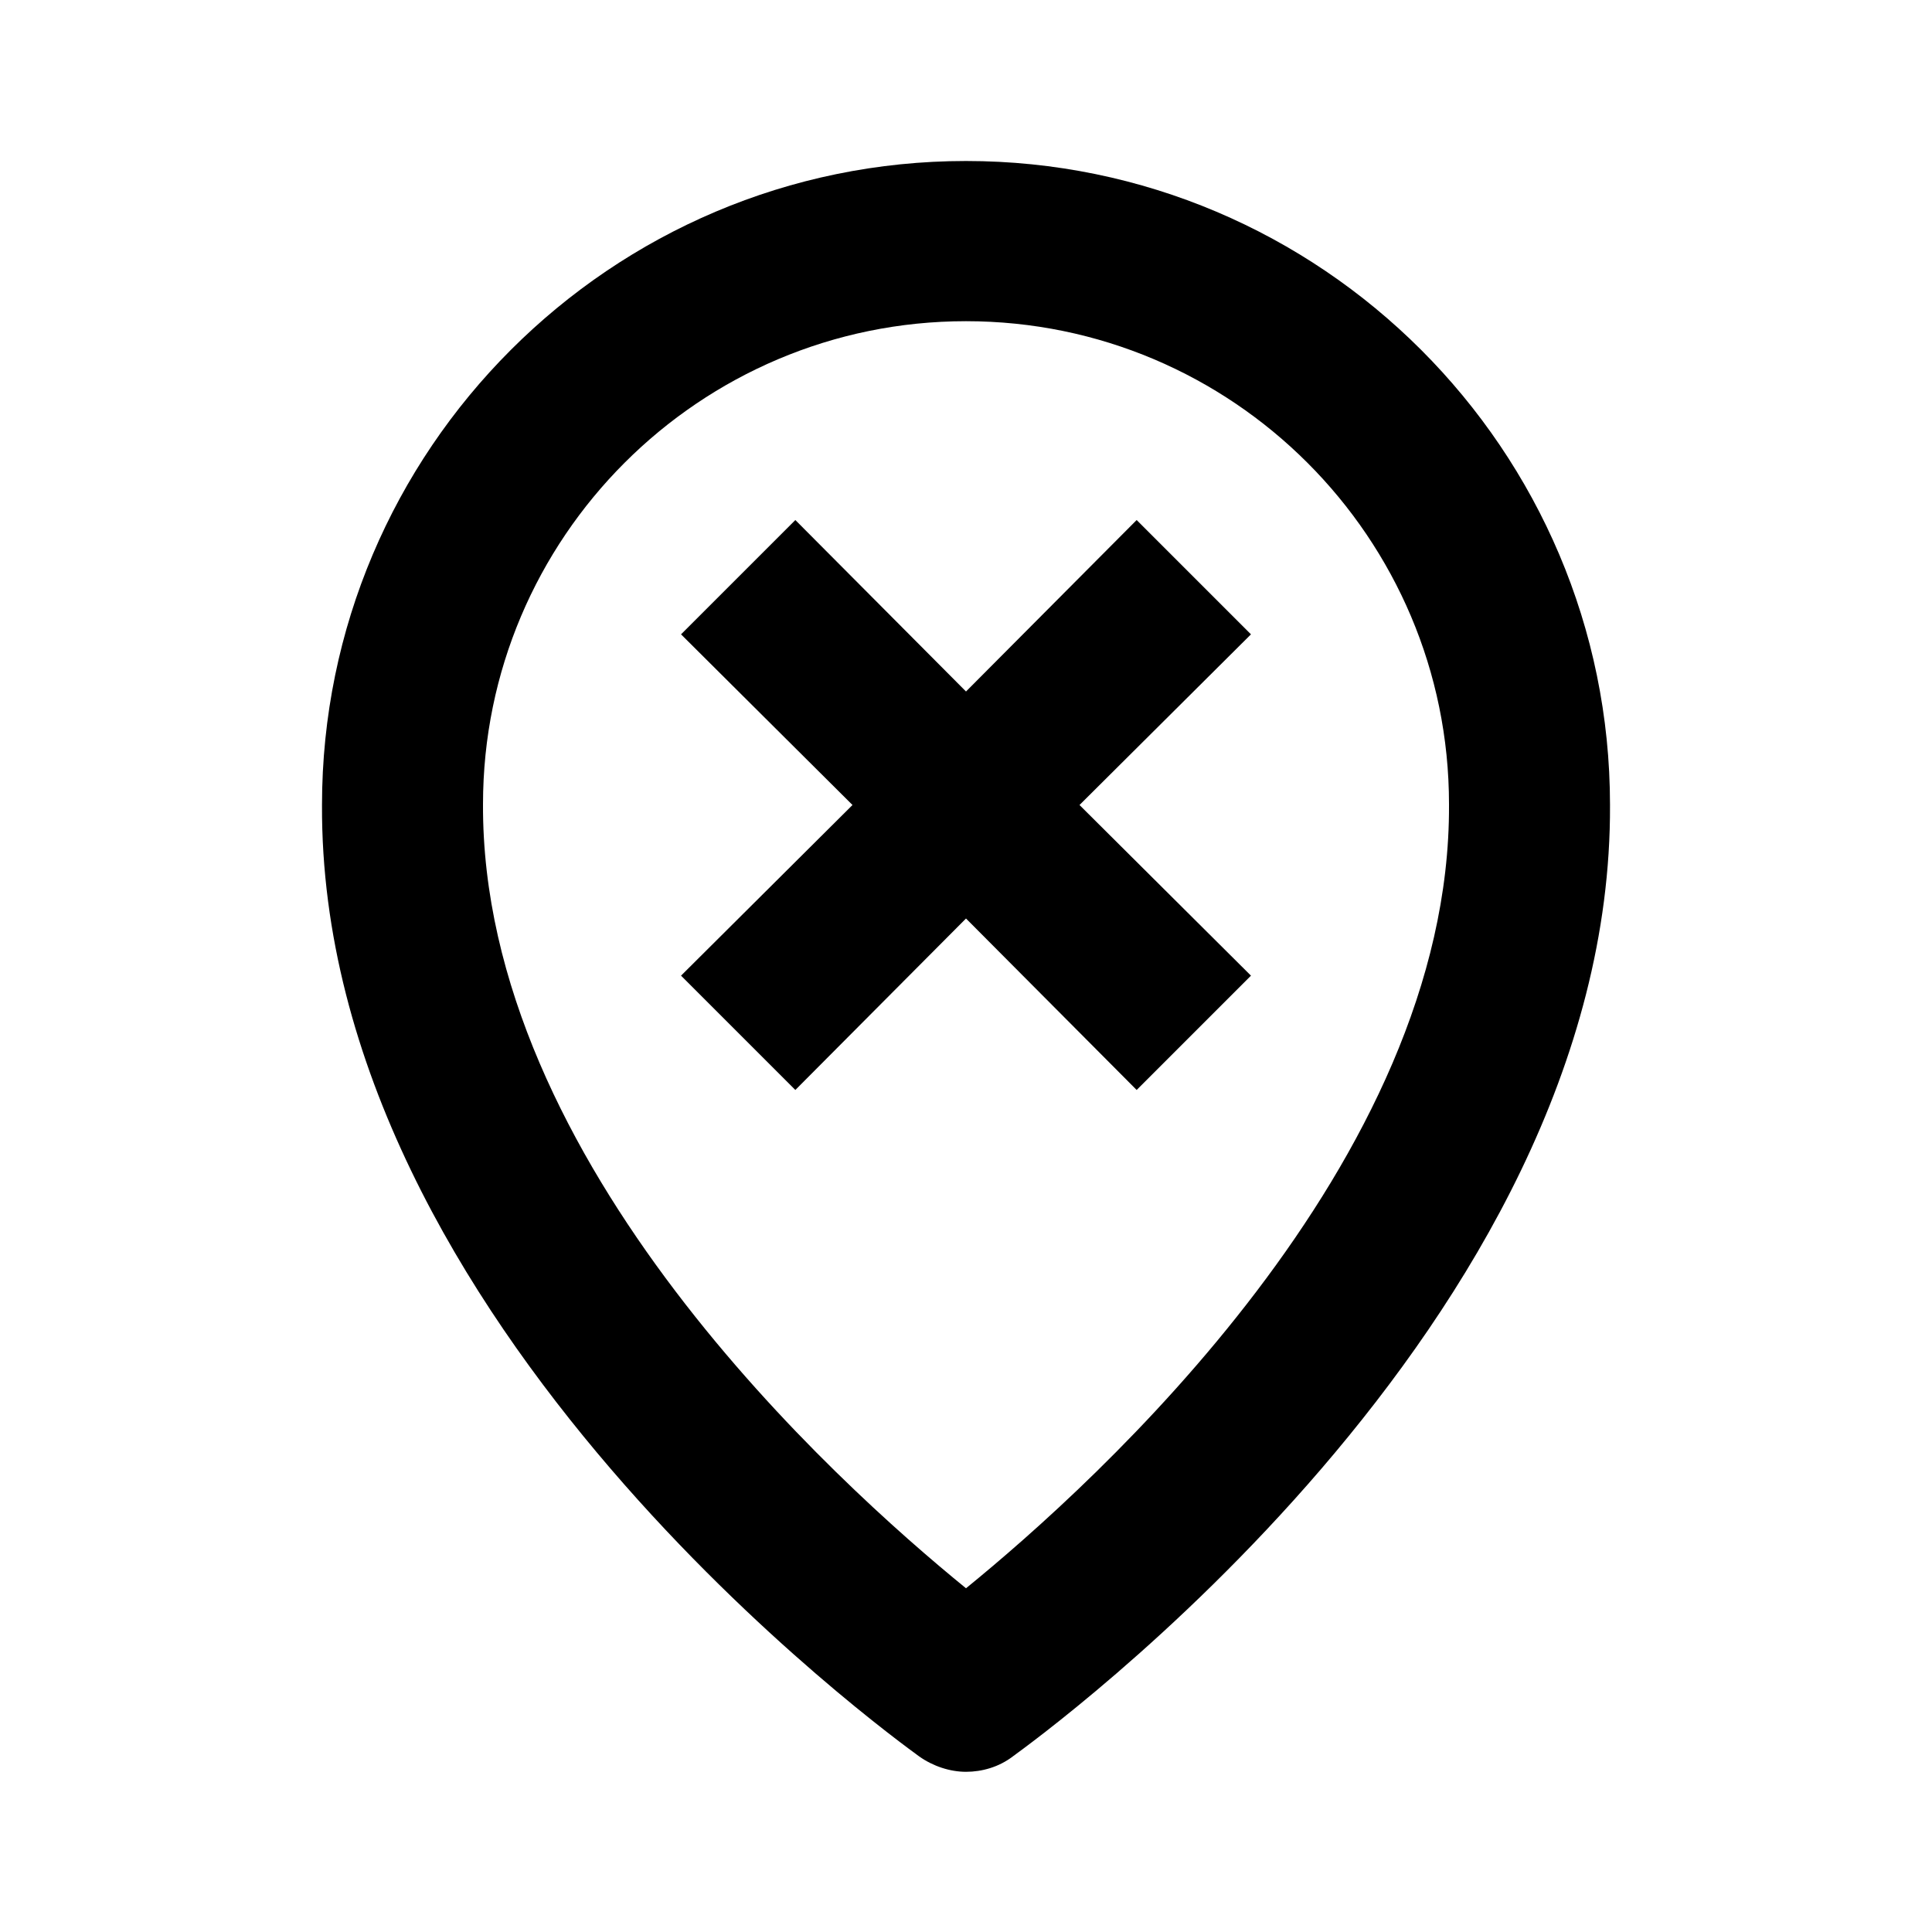 <svg xmlns="http://www.w3.org/2000/svg" width="24" height="24"><!--Boxicons v3.0 https://boxicons.com | License  https://docs.boxicons.com/free--><path d="M12 2c-4.41 0-8 3.59-8 8-.03 6.45 7.12 11.6 7.42 11.82.17.12.38.19.58.19s.41-.06.58-.19c.3-.22 7.45-5.37 7.42-11.82 0-4.41-3.59-8-8-8m6 8c.02 4.44-4.39 8.42-6 9.73-1.61-1.31-6.02-5.29-6-9.74 0-3.31 2.69-6 6-6s6 2.69 6 6Z"/><path d="M14.12 6.46 12 8.59 9.88 6.46 8.46 7.88 10.59 10l-2.13 2.12 1.42 1.42L12 11.41l2.12 2.13 1.42-1.42L13.41 10l2.13-2.12z"/></svg>